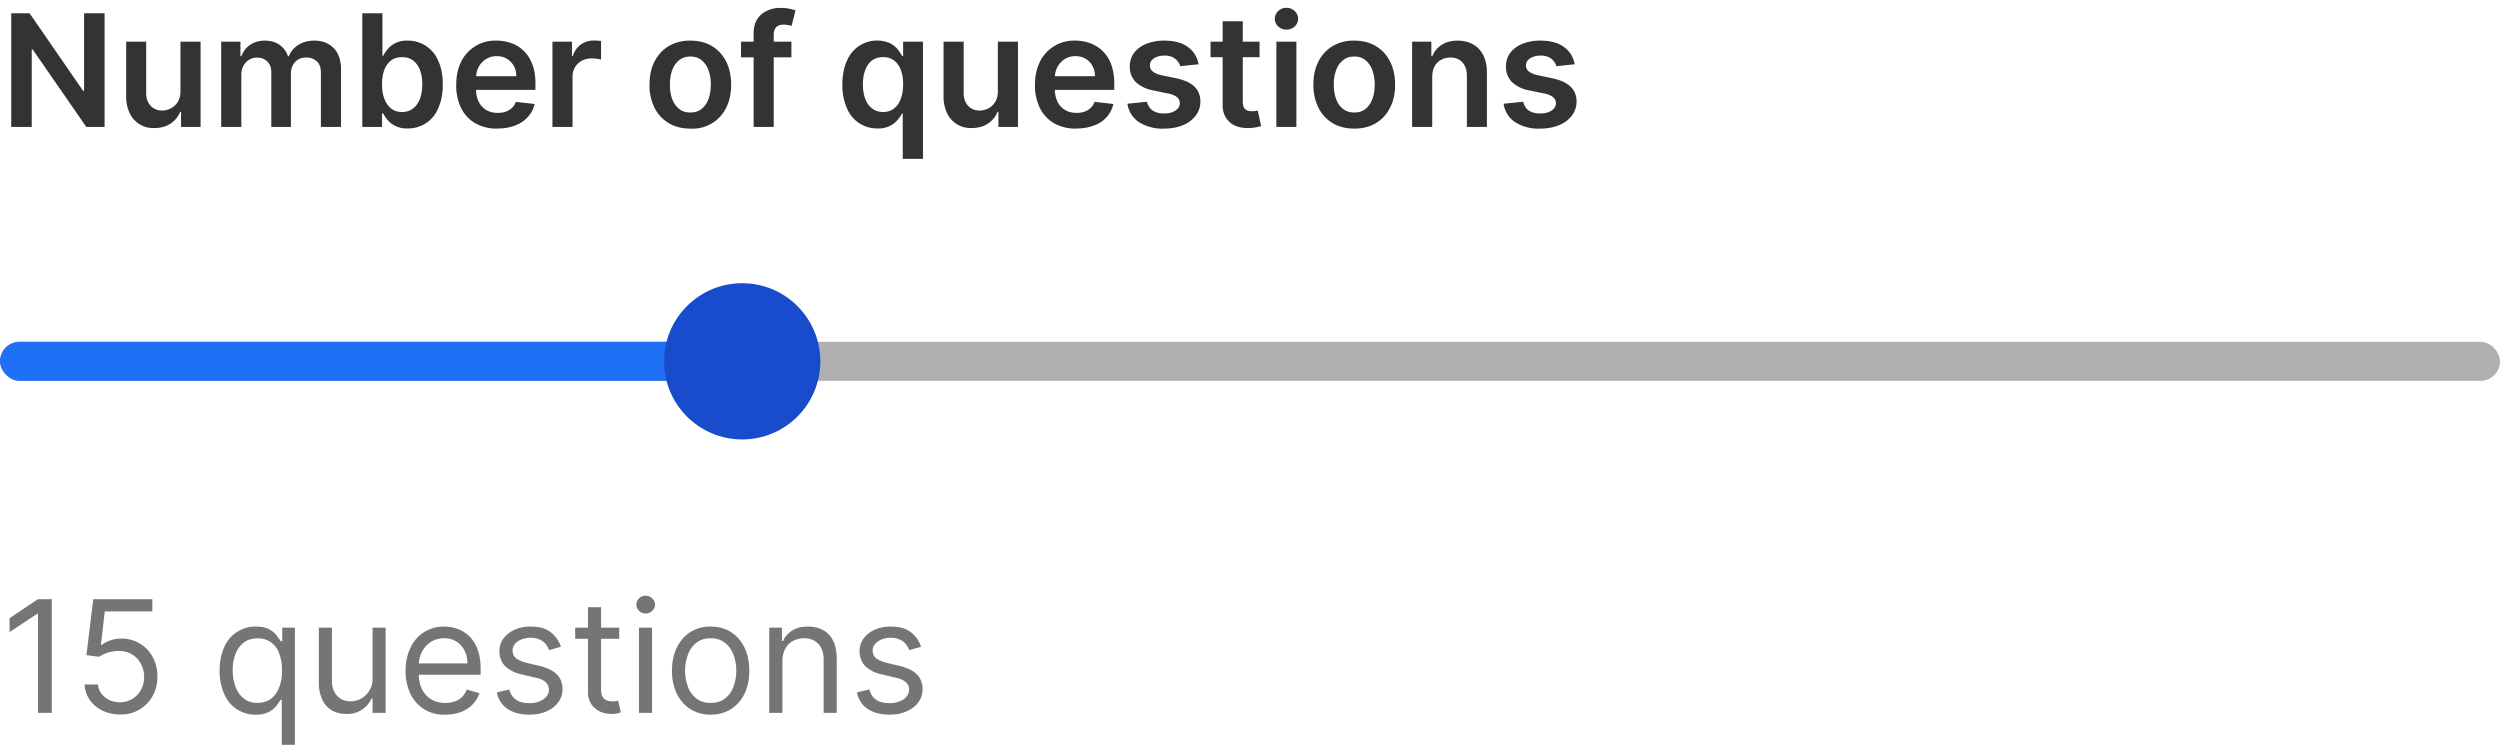 <svg width="256" height="77" fill="none" xmlns="http://www.w3.org/2000/svg"><rect y="35" width="256" height="4" rx="2" fill="#B0B0B0"/><rect y="35" width="84" height="4" rx="2" fill="#1E71F6"/><circle cx="76" cy="37" r="8" fill="#194CCC"/><path d="M5.3 61.36V73H3.89V62.84h-.07L.98 64.73V63.3l2.9-1.94H5.3Zm6.98 11.8a4 4 0 0 1-1.8-.4 3.35 3.35 0 0 1-1.29-1.09c-.32-.46-.5-.99-.53-1.58h1.37c.05.53.29.96.71 1.3.43.35.94.52 1.54.52a2.42 2.42 0 0 0 2.15-1.26c.22-.4.33-.84.33-1.33 0-.5-.12-.96-.34-1.36a2.46 2.46 0 0 0-2.23-1.3 3.63 3.63 0 0 0-2.03.59l-1.31-.16.7-5.73h6.05v1.25h-4.87l-.4 3.44h.06a3.4 3.4 0 0 1 2.02-.66 3.57 3.57 0 0 1 3.23 1.9c.32.58.48 1.25.48 2s-.17 1.41-.5 2a3.66 3.66 0 0 1-3.34 1.87Zm16.57 3.11v-4.61h-.11l-.42.6a2.5 2.5 0 0 1-.78.64 2.8 2.8 0 0 1-1.35.28 3.42 3.42 0 0 1-3.23-2.12 5.67 5.67 0 0 1-.47-2.4c0-.92.16-1.71.47-2.39a3.46 3.46 0 0 1 3.26-2.11c.57 0 1.01.1 1.34.28.34.19.6.4.77.64l.41.58h.16v-1.39h1.3v12h-1.35Zm-2.47-4.3c.53 0 .99-.13 1.36-.41.37-.29.65-.68.85-1.18.19-.5.29-1.08.29-1.74 0-.66-.1-1.23-.29-1.71a2.24 2.24 0 0 0-2.22-1.56c-.56 0-1.04.14-1.41.43a2.6 2.6 0 0 0-.85 1.18 4.55 4.55 0 0 0-.28 1.66c0 .62.1 1.18.29 1.69.19.5.47.9.85 1.2.38.3.85.45 1.4.45Zm11.77-2.54v-5.16h1.34V73h-1.34v-1.48h-.1a2.7 2.7 0 0 1-2.58 1.59c-.55 0-1.03-.12-1.46-.35a2.5 2.5 0 0 1-1-1.1 4.14 4.14 0 0 1-.36-1.84v-5.55h1.34v5.46c0 .63.18 1.14.53 1.52.36.38.82.57 1.38.57a2.28 2.28 0 0 0 2.25-2.39Zm7.46 3.75a3.74 3.74 0 0 1-3.58-2.13 5.35 5.35 0 0 1-.5-2.35c0-.89.17-1.68.5-2.36a3.7 3.7 0 0 1 3.44-2.18 4 4 0 0 1 1.35.23 3.34 3.34 0 0 1 2.07 2.08c.22.55.33 1.24.33 2.05v.57h-6.73v-1.16h5.37c0-.5-.1-.93-.3-1.32a2.23 2.23 0 0 0-2.1-1.25c-.53 0-.99.14-1.38.4-.38.26-.68.6-.89 1.02a3 3 0 0 0-.31 1.36v.77c0 .66.11 1.22.34 1.68.23.45.55.8.96 1.03.4.24.88.36 1.43.36.35 0 .67-.05.95-.15.29-.1.54-.25.74-.45.21-.2.37-.46.49-.77l1.3.37a2.9 2.9 0 0 1-.7 1.16c-.32.33-.71.58-1.19.77-.47.18-1 .27-1.6.27Zm11.83-6.95-1.2.34c-.08-.2-.2-.4-.34-.59a1.56 1.56 0 0 0-.59-.47 2.15 2.15 0 0 0-.96-.2c-.53 0-.98.13-1.34.38-.35.24-.52.55-.52.92 0 .34.12.6.36.8.24.19.62.35 1.14.48l1.3.31c.77.2 1.35.48 1.74.87.38.39.57.89.57 1.5 0 .5-.14.95-.43 1.34-.29.4-.68.7-1.2.93-.5.23-1.1.34-1.78.34-.89 0-1.63-.2-2.21-.58a2.57 2.57 0 0 1-1.1-1.7l1.26-.3c.13.46.36.81.7 1.05.33.23.78.35 1.33.35a2.5 2.5 0 0 0 1.49-.4c.37-.27.55-.59.55-.96 0-.3-.1-.56-.32-.77a2 2 0 0 0-.97-.46l-1.46-.34a3.47 3.47 0 0 1-1.76-.88c-.37-.4-.56-.9-.56-1.5 0-.5.14-.94.42-1.31.28-.38.66-.68 1.14-.9a4 4 0 0 1 1.65-.32c.86 0 1.54.19 2.03.57.5.38.85.88 1.06 1.5Zm5.97-1.96v1.14H58.9v-1.14h4.52Zm-3.2-2.09h1.34v8.32c0 .38.05.66.16.85.12.19.26.31.44.38.17.06.36.09.56.09.15 0 .27 0 .36-.02l.23-.05.27 1.2a2.73 2.73 0 0 1-1 .16 2.7 2.7 0 0 1-1.11-.24 2.21 2.21 0 0 1-.9-.75 2.14 2.14 0 0 1-.35-1.26v-8.68ZM65.43 73v-8.73h1.34V73h-1.34Zm.68-10.18a.95.95 0 0 1-.67-.27.86.86 0 0 1-.28-.64c0-.25.1-.46.28-.64a.95.95 0 0 1 .67-.27c.26 0 .49.09.67.27a.85.85 0 0 1 0 1.28.93.93 0 0 1-.67.27Zm6.66 10.36a3.8 3.8 0 0 1-2.07-.56c-.6-.38-1.05-.9-1.39-1.57a5.32 5.32 0 0 1-.5-2.37c0-.9.17-1.7.5-2.38.34-.68.8-1.2 1.39-1.58a3.8 3.8 0 0 1 2.07-.56c.8 0 1.48.19 2.07.56.6.38 1.06.9 1.39 1.58.33.68.5 1.47.5 2.38 0 .9-.17 1.7-.5 2.37a3.8 3.8 0 0 1-1.39 1.57c-.59.37-1.28.56-2.07.56Zm0-1.2c.6 0 1.1-.16 1.48-.46.39-.31.67-.71.86-1.21a4.77 4.77 0 0 0 0-3.26c-.19-.5-.47-.91-.86-1.22a2.28 2.28 0 0 0-1.48-.47c-.6 0-1.09.16-1.47.47-.4.31-.68.72-.86 1.22a4.77 4.77 0 0 0 0 3.26c.18.5.47.9.86 1.2.38.31.87.47 1.47.47Zm7.35-4.23V73h-1.35v-8.73h1.3v1.37h.11c.2-.45.52-.8.94-1.07.41-.27.95-.41 1.6-.41.6 0 1.12.12 1.56.36.44.24.79.6 1.03 1.1.25.48.37 1.1.37 1.83V73h-1.34v-5.45c0-.69-.18-1.22-.53-1.6a1.9 1.9 0 0 0-1.47-.59c-.43 0-.8.1-1.15.28a2 2 0 0 0-.79.81c-.19.36-.28.8-.28 1.3Zm14.2-1.52-1.2.34c-.09-.2-.2-.4-.34-.59a1.68 1.68 0 0 0-.6-.47 2.15 2.15 0 0 0-.96-.2c-.53 0-.97.13-1.33.38-.35.24-.53.55-.53.92 0 .34.12.6.36.8.25.19.63.35 1.14.48l1.3.31c.78.2 1.36.48 1.74.87.38.39.57.89.57 1.5 0 .5-.14.95-.43 1.34-.28.4-.68.7-1.2.93-.5.23-1.1.34-1.77.34-.9 0-1.63-.2-2.21-.58a2.57 2.57 0 0 1-1.11-1.7l1.27-.3c.12.46.35.81.69 1.05.34.23.78.35 1.33.35a2.5 2.5 0 0 0 1.5-.4c.36-.27.55-.59.55-.96 0-.3-.1-.56-.32-.77-.21-.2-.54-.36-.98-.46l-1.45-.34a3.47 3.47 0 0 1-1.76-.88c-.37-.4-.56-.9-.56-1.5 0-.5.14-.94.41-1.31a2.9 2.9 0 0 1 1.15-.9 4 4 0 0 1 1.64-.32c.87 0 1.55.19 2.04.57.5.38.85.88 1.06 1.5Z" fill="#757575"/><path d="M10.71 1.36V13H8.84L3.35 5.07h-.1V13h-2.1V1.36h1.88L8.51 9.3h.1V1.36h2.1Zm7.77 7.97V4.27h2.06V13h-2v-1.55h-.09c-.2.49-.52.89-.97 1.2-.45.3-1 .46-1.65.46a2.65 2.65 0 0 1-2.54-1.5 3.95 3.95 0 0 1-.37-1.78V4.27h2.05v5.24c0 .55.15 1 .46 1.32.3.33.7.49 1.2.49a1.89 1.89 0 0 0 1.57-.88c.19-.3.28-.67.28-1.11ZM22.65 13V4.27h1.97v1.49h.1c.18-.5.48-.9.9-1.17.42-.29.92-.43 1.5-.43.6 0 1.1.14 1.5.43.41.29.7.67.87 1.17h.09c.19-.49.52-.88.97-1.16.47-.3 1.01-.44 1.65-.44.8 0 1.45.25 1.96.76.51.5.76 1.25.76 2.22V13h-2.06V7.46c0-.54-.14-.94-.43-1.19a1.54 1.54 0 0 0-1.06-.38c-.5 0-.88.16-1.16.47-.28.3-.42.7-.42 1.2V13h-2.01V7.37c0-.45-.14-.8-.41-1.07-.27-.27-.62-.4-1.06-.4-.3 0-.56.07-.8.22-.25.15-.44.36-.59.63a2 2 0 0 0-.21.94V13h-2.06Zm14.45 0V1.36h2.06v4.36h.08c.1-.22.26-.44.45-.68a2.5 2.5 0 0 1 2.05-.88 3.33 3.33 0 0 1 3.12 2.03c.32.67.48 1.49.48 2.46 0 .96-.16 1.77-.47 2.44a3.3 3.3 0 0 1-3.13 2.06 2.53 2.53 0 0 1-2.04-.85 3.9 3.9 0 0 1-.46-.68h-.12V13H37.1Zm2.02-4.36c0 .56.08 1.06.24 1.48.16.42.4.76.7 1 .3.23.67.35 1.1.35.46 0 .84-.13 1.15-.37.3-.24.54-.58.7-1 .15-.43.23-.92.23-1.46 0-.55-.07-1.03-.23-1.45a2.17 2.17 0 0 0-.7-.99c-.3-.23-.68-.35-1.14-.35-.44 0-.81.11-1.12.34-.3.23-.54.56-.7.97-.15.42-.23.91-.23 1.48Zm11.83 4.53a4.5 4.5 0 0 1-2.27-.54 3.7 3.7 0 0 1-1.46-1.56 5.21 5.21 0 0 1-.5-2.38c0-.9.16-1.69.5-2.37a3.87 3.87 0 0 1 3.62-2.16c.54 0 1.05.09 1.53.26s.9.44 1.27.8c.37.36.66.81.87 1.37.22.55.32 1.21.32 1.98v.63h-7.15V7.8h5.18a1.96 1.96 0 0 0-.95-1.78c-.3-.18-.64-.27-1.04-.27a2 2 0 0 0-1.1.3c-.32.2-.57.47-.75.8-.17.33-.26.69-.27 1.08v1.2c0 .52.1.95.28 1.31.19.36.45.64.78.83.33.2.72.29 1.17.29.3 0 .57-.04.81-.13.24-.08.46-.21.63-.38.18-.16.32-.37.4-.62l1.93.22a3 3 0 0 1-.7 1.33c-.33.37-.77.67-1.3.87-.52.2-1.12.31-1.8.31Zm5.62-.17V4.27h2v1.46h.09a2.18 2.18 0 0 1 2.15-1.58 4.75 4.75 0 0 1 .74.05v1.9a3.82 3.82 0 0 0-.95-.12c-.38 0-.72.08-1.02.24a1.79 1.79 0 0 0-.95 1.65V13h-2.06Zm14.12.17c-.85 0-1.59-.19-2.21-.56a3.82 3.82 0 0 1-1.46-1.58 5.17 5.17 0 0 1-.51-2.36c0-.9.17-1.7.51-2.37.35-.68.83-1.2 1.46-1.58a4.23 4.23 0 0 1 2.21-.56c.85 0 1.6.19 2.22.56.62.38 1.1.9 1.45 1.58.34.68.51 1.47.51 2.37 0 .9-.17 1.69-.51 2.36a3.82 3.82 0 0 1-3.67 2.14Zm.01-1.65c.47 0 .85-.12 1.16-.38.31-.26.54-.6.7-1.03.15-.43.23-.91.23-1.45 0-.53-.08-1.01-.23-1.44a2.3 2.3 0 0 0-.7-1.04c-.3-.26-.7-.39-1.16-.39-.47 0-.86.13-1.18.39-.3.25-.54.6-.7 1.04-.15.43-.22.91-.22 1.44 0 .54.07 1.02.22 1.45.16.43.4.77.7 1.03.32.26.71.38 1.18.38Zm10.34-7.25v1.6h-5.16v-1.6h5.16ZM77.17 13V3.45c0-.59.12-1.08.36-1.47.25-.39.58-.68 1-.87.4-.2.86-.3 1.37-.3a4.74 4.74 0 0 1 1.56.25l-.4 1.59a3.55 3.55 0 0 0-.78-.13c-.38 0-.66.1-.81.28-.16.18-.24.44-.24.79V13h-2.06Zm15.27 3.27v-4.64h-.08c-.1.2-.26.43-.46.67a2.53 2.53 0 0 1-2.04.85 3.3 3.3 0 0 1-3.13-2.06 5.72 5.72 0 0 1-.47-2.44c0-.97.16-1.79.48-2.46a3.34 3.34 0 0 1 4.39-1.77c.32.17.59.38.78.62.2.24.34.46.45.68h.12V4.27h2.03v12h-2.07Zm-2-4.8c.43 0 .8-.12 1.1-.36.31-.23.55-.57.7-1 .16-.41.24-.9.24-1.47s-.08-1.06-.24-1.48a2.1 2.1 0 0 0-.69-.97 1.8 1.8 0 0 0-1.12-.34c-.46 0-.84.12-1.15.35-.3.24-.53.57-.69 1-.15.41-.23.9-.23 1.44 0 .54.08 1.03.23 1.46.16.42.4.76.7 1 .31.24.7.37 1.14.37Zm11.74-2.14V4.27h2.06V13h-2v-1.55h-.09c-.2.49-.52.89-.97 1.2-.45.3-1 .46-1.65.46a2.65 2.65 0 0 1-2.54-1.5 3.95 3.95 0 0 1-.37-1.78V4.27h2.06v5.24c0 .55.15 1 .45 1.32.3.33.7.49 1.2.49a2 2 0 0 0 .88-.22c.28-.15.51-.37.7-.66.18-.3.27-.67.27-1.11Zm8.04 3.84a4.5 4.5 0 0 1-2.27-.54 3.7 3.7 0 0 1-1.46-1.56 5.21 5.21 0 0 1-.51-2.38c0-.9.17-1.69.51-2.37a3.87 3.87 0 0 1 3.62-2.16c.54 0 1.05.09 1.52.26a3.59 3.59 0 0 1 2.15 2.17c.21.55.32 1.21.32 1.98v.63h-7.16V7.8h5.19c0-.4-.1-.74-.26-1.05-.17-.3-.4-.55-.7-.73-.3-.18-.64-.27-1.03-.27a2 2 0 0 0-1.11.3 2.22 2.22 0 0 0-1.01 1.88v1.2c0 .52.1.95.28 1.31.18.36.44.64.78.83.33.2.72.29 1.17.29.3 0 .57-.04.8-.13a1.65 1.65 0 0 0 1.04-1l1.92.22a3.03 3.03 0 0 1-1.99 2.2c-.52.2-1.13.31-1.8.31Zm12.52-6.59-1.88.2a1.5 1.5 0 0 0-.8-.93 1.9 1.9 0 0 0-.8-.16c-.44 0-.8.1-1.09.28-.28.19-.43.43-.42.72 0 .26.09.46.28.62.19.16.5.3.95.4l1.49.31c.83.18 1.44.46 1.84.85.4.39.61.9.61 1.52 0 .55-.16 1.03-.48 1.45a3.1 3.1 0 0 1-1.31.98c-.56.23-1.2.35-1.93.35a4.48 4.48 0 0 1-2.58-.67 2.7 2.7 0 0 1-1.17-1.88l2-.2c.1.4.3.7.59.9.3.2.68.3 1.15.3.49 0 .88-.1 1.18-.3.3-.2.44-.45.44-.75 0-.25-.1-.45-.28-.62a2.03 2.03 0 0 0-.9-.37l-1.48-.31a3.54 3.54 0 0 1-1.86-.88 2.2 2.2 0 0 1-.6-1.58c0-.54.15-1 .44-1.4.3-.4.72-.7 1.25-.92a4.82 4.82 0 0 1 1.84-.33c1.03 0 1.83.22 2.42.65.59.44.96 1.03 1.1 1.77Zm6.24-2.3v1.58h-5.02V4.27h5.02Zm-3.78-2.1h2.06v8.2c0 .27.04.48.12.63.09.15.2.24.34.3.14.05.3.08.47.08a2.02 2.02 0 0 0 .6-.08l.35 1.6a4.56 4.56 0 0 1-1.21.2c-.52.02-.98-.05-1.4-.22a2.17 2.17 0 0 1-.98-.81 2.4 2.4 0 0 1-.35-1.36V2.18ZM130.7 13V4.27h2.05V13h-2.05Zm1.03-9.97c-.32 0-.6-.1-.84-.32a1.04 1.04 0 0 1-.35-.79c0-.31.12-.57.35-.79.24-.22.52-.33.84-.33.33 0 .61.11.84.33a1.05 1.05 0 0 1 0 1.58c-.23.22-.5.32-.84.32Zm6.95 10.14c-.86 0-1.6-.19-2.22-.56a3.81 3.81 0 0 1-1.45-1.58 5.17 5.17 0 0 1-.52-2.36c0-.9.17-1.7.52-2.37a3.8 3.8 0 0 1 1.45-1.58 4.23 4.23 0 0 1 2.22-.56c.85 0 1.59.19 2.21.56.63.38 1.11.9 1.45 1.58.35.68.52 1.47.52 2.37 0 .9-.17 1.69-.52 2.36-.34.68-.82 1.2-1.45 1.58-.62.37-1.36.56-2.21.56Zm0-1.65c.47 0 .86-.12 1.17-.38.3-.26.54-.6.69-1.03.16-.43.23-.91.23-1.45 0-.53-.08-1.01-.23-1.44a2.3 2.3 0 0 0-.7-1.04 1.7 1.7 0 0 0-1.15-.39c-.48 0-.87.13-1.18.39-.31.25-.55.6-.7 1.04a4.1 4.1 0 0 0-.23 1.44c0 .54.07 1.02.23 1.45.15.43.38.77.7 1.03.31.26.7.38 1.18.38Zm7.98-3.63V13h-2.06V4.27h1.97v1.49h.1c.2-.5.52-.88.96-1.17.44-.29 1-.43 1.64-.43.6 0 1.13.13 1.58.39.45.25.8.63 1.04 1.11.25.5.38 1.09.37 1.78V13h-2.05V7.76c0-.58-.16-1.04-.46-1.37a1.6 1.6 0 0 0-1.24-.5c-.36 0-.68.09-.96.25-.28.15-.5.38-.66.67-.15.3-.23.66-.23 1.08Zm14.6-1.31-1.88.2a1.5 1.5 0 0 0-.8-.93 1.9 1.9 0 0 0-.81-.16c-.43 0-.79.1-1.08.28-.29.19-.43.43-.43.72 0 .26.1.46.28.62.2.16.51.3.96.4l1.48.31c.83.18 1.44.46 1.84.85.41.39.62.9.62 1.52 0 .55-.17 1.03-.48 1.45a3.1 3.1 0 0 1-1.32.98c-.56.23-1.2.35-1.93.35a4.48 4.48 0 0 1-2.58-.67 2.7 2.7 0 0 1-1.16-1.88l2-.2c.1.4.29.7.58.9.3.2.68.3 1.16.3.48 0 .88-.1 1.17-.3.3-.2.45-.45.45-.75a.8.8 0 0 0-.29-.62 2.02 2.02 0 0 0-.88-.37l-1.5-.31a3.54 3.54 0 0 1-1.85-.88 2.2 2.2 0 0 1-.6-1.58c0-.54.14-1 .44-1.4.3-.4.71-.7 1.24-.92a4.83 4.83 0 0 1 1.85-.33c1.02 0 1.83.22 2.41.65.6.44.96 1.03 1.1 1.77Z" fill="#333"/></svg>